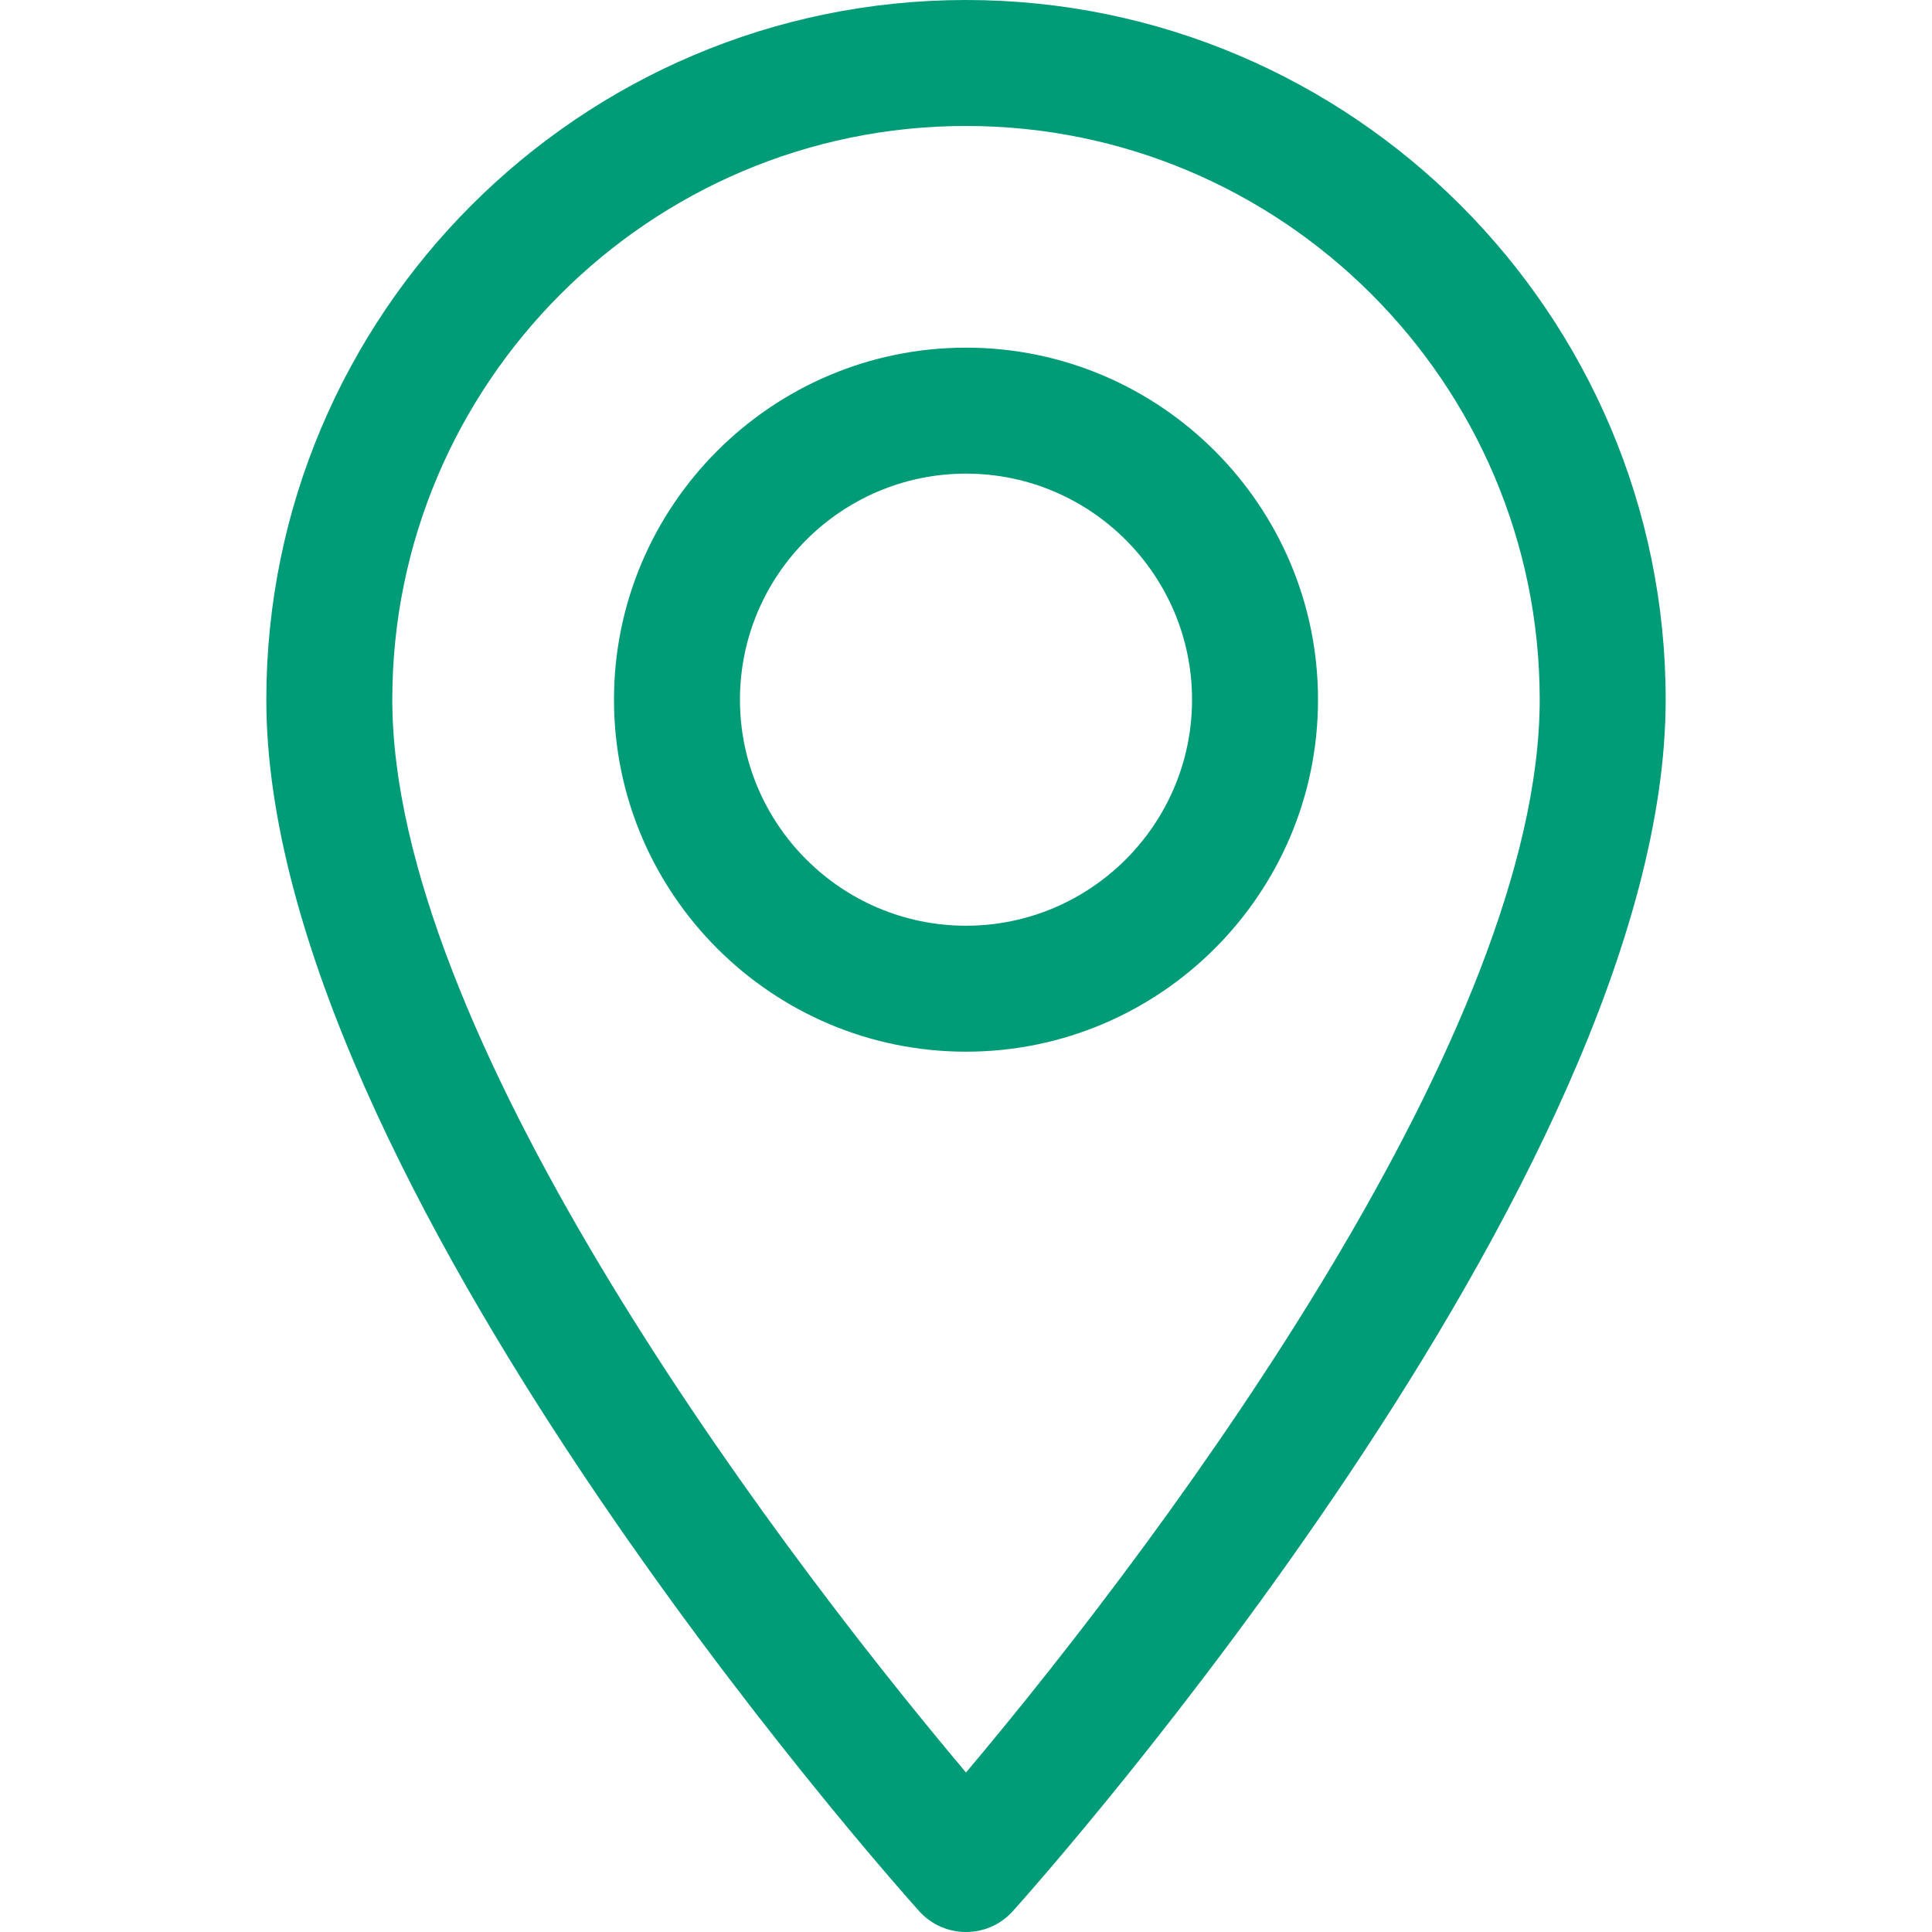 <svg width="20" height="20" viewBox="0 0 20 20" fill="none" xmlns="http://www.w3.org/2000/svg">
<path d="M10 0C6.006 0 2.757 3.249 2.757 7.243C2.757 12.2 9.239 19.476 9.515 19.784C9.774 20.072 10.226 20.072 10.485 19.784C10.761 19.476 17.243 12.2 17.243 7.243C17.243 3.249 13.994 0 10 0ZM10 18.349C7.818 15.758 4.061 10.645 4.061 7.243C4.061 3.969 6.725 1.304 10 1.304C13.275 1.304 15.939 3.969 15.939 7.243C15.939 10.645 12.182 15.757 10 18.349Z" fill="#009B77"/>
<path d="M10 3.599C7.991 3.599 6.356 5.234 6.356 7.243C6.356 9.253 7.991 10.887 10 10.887C12.009 10.887 13.644 9.253 13.644 7.243C13.644 5.234 12.009 3.599 10 3.599ZM10 9.583C8.71 9.583 7.66 8.533 7.66 7.243C7.66 5.953 8.71 4.903 10 4.903C11.29 4.903 12.34 5.953 12.34 7.243C12.34 8.533 11.29 9.583 10 9.583Z" fill="#009B77"/>
</svg>

